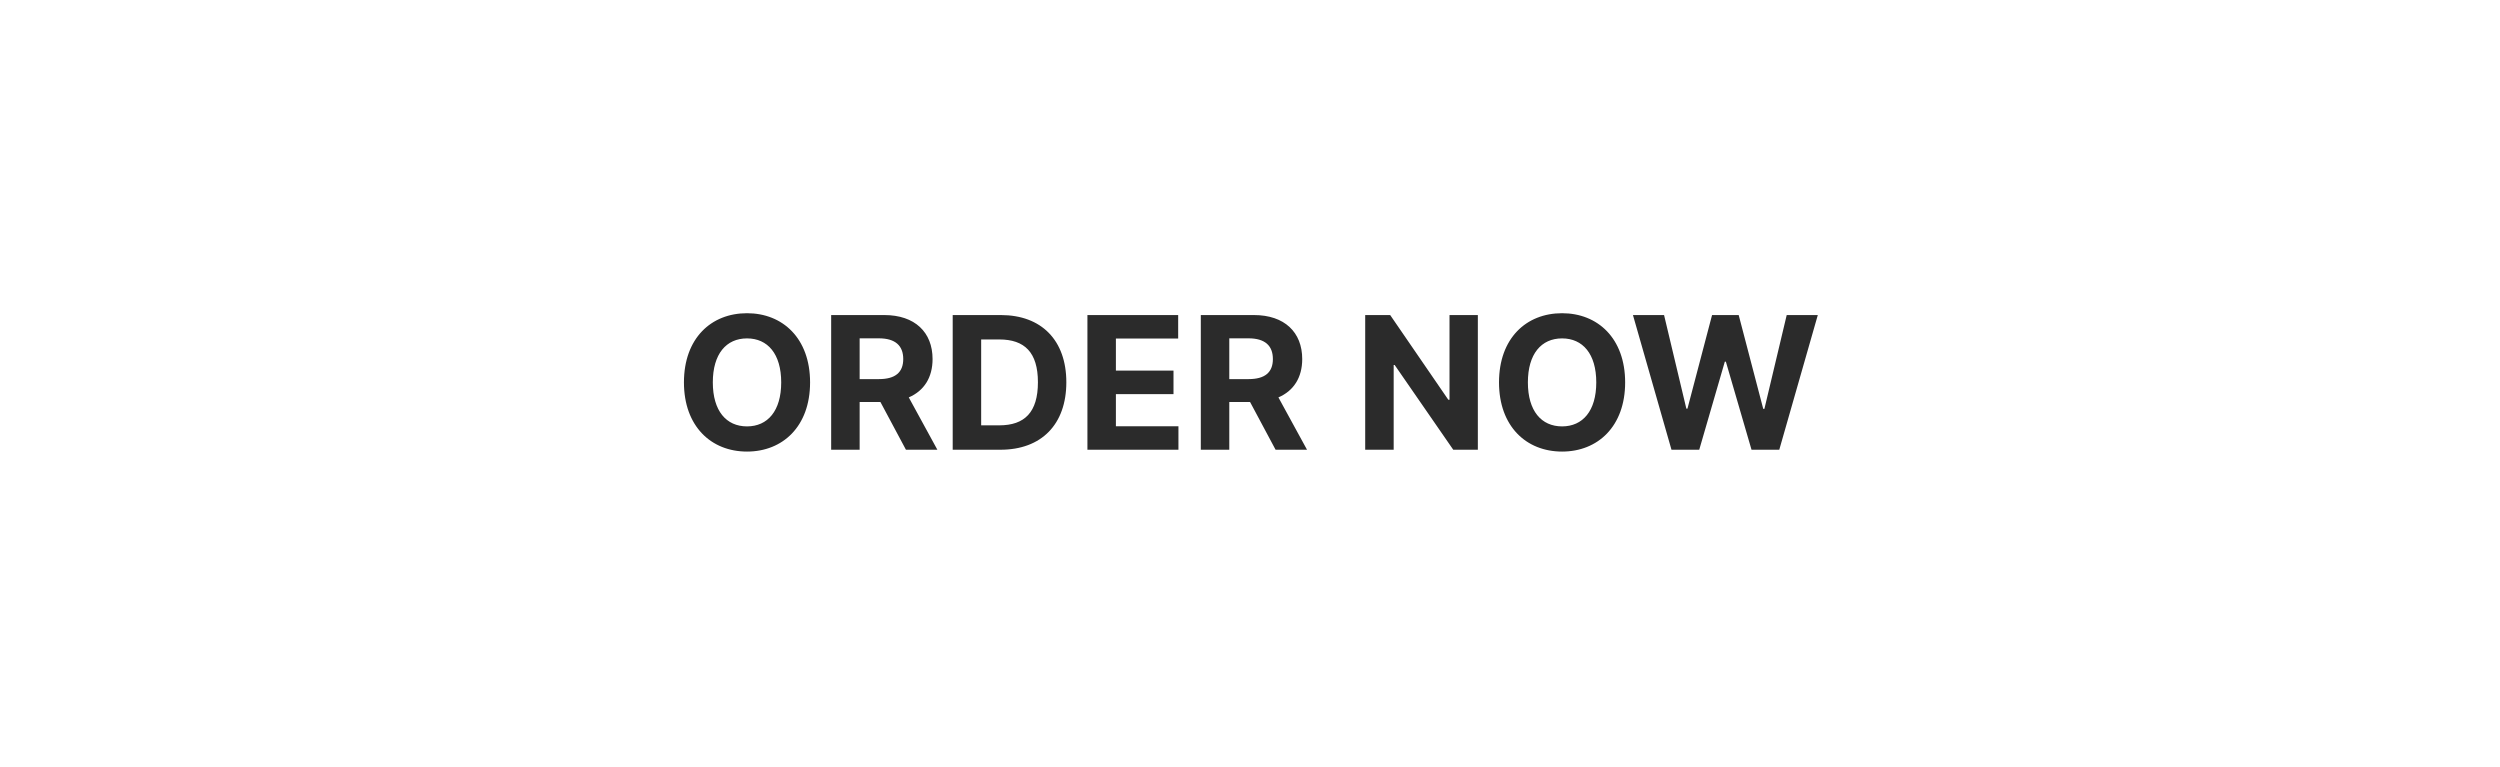 <svg width="189" height="58" viewBox="0 0 189 58" fill="none" xmlns="http://www.w3.org/2000/svg">
<g filter="url(#filter0_d_3_73)">
<rect x="10" y="9" width="169" height="38" rx="19" fill="white"/>
</g>
<path d="M61.242 28.909C61.242 25.578 59.173 23.679 56.474 23.679C53.759 23.679 51.706 25.578 51.706 28.909C51.706 32.225 53.759 34.139 56.474 34.139C59.173 34.139 61.242 32.24 61.242 28.909ZM59.059 28.909C59.059 31.067 58.035 32.235 56.474 32.235C54.908 32.235 53.889 31.067 53.889 28.909C53.889 26.751 54.908 25.583 56.474 25.583C58.035 25.583 59.059 26.751 59.059 28.909ZM62.836 34H64.989V30.391H66.56L68.489 34H70.865L68.703 30.043C69.861 29.546 70.502 28.536 70.502 27.144C70.502 25.121 69.165 23.818 66.853 23.818H62.836V34ZM64.989 28.66V25.578H66.441C67.683 25.578 68.285 26.13 68.285 27.144C68.285 28.153 67.683 28.66 66.451 28.66H64.989ZM75.633 34C78.735 34 80.615 32.081 80.615 28.899C80.615 25.727 78.735 23.818 75.663 23.818H72.024V34H75.633ZM74.176 32.156V25.663H75.549C77.458 25.663 78.467 26.637 78.467 28.899C78.467 31.171 77.458 32.156 75.543 32.156H74.176ZM82.209 34H89.09V32.225H84.362V29.794H88.717V28.019H84.362V25.593H89.07V23.818H82.209V34ZM90.781 34H92.934V30.391H94.505L96.434 34H98.811L96.648 30.043C97.806 29.546 98.448 28.536 98.448 27.144C98.448 25.121 97.11 23.818 94.799 23.818H90.781V34ZM92.934 28.66V25.578H94.386C95.629 25.578 96.23 26.13 96.23 27.144C96.23 28.153 95.629 28.66 94.396 28.66H92.934ZM111.725 23.818H109.583V30.222H109.493L105.098 23.818H103.209V34H105.362V27.592H105.436L109.866 34H111.725V23.818ZM122.861 28.909C122.861 25.578 120.792 23.679 118.093 23.679C115.378 23.679 113.325 25.578 113.325 28.909C113.325 32.225 115.378 34.139 118.093 34.139C120.792 34.139 122.861 32.24 122.861 28.909ZM120.678 28.909C120.678 31.067 119.654 32.235 118.093 32.235C116.527 32.235 115.508 31.067 115.508 28.909C115.508 26.751 116.527 25.583 118.093 25.583C119.654 25.583 120.678 26.751 120.678 28.909ZM126.364 34H128.462L130.396 27.343H130.476L132.415 34H134.513L137.426 23.818H135.075L133.389 30.908H133.3L131.445 23.818H129.432L127.572 30.893H127.488L125.803 23.818H123.451L126.364 34Z" fill="#2B2B2B"/>
<defs>
<filter id="filter0_d_3_73" x="0" y="0" width="189" height="58" filterUnits="userSpaceOnUse" color-interpolation-filters="sRGB">
<feFlood flood-opacity="0" result="BackgroundImageFix"/>
<feColorMatrix in="SourceAlpha" type="matrix" values="0 0 0 0 0 0 0 0 0 0 0 0 0 0 0 0 0 0 127 0" result="hardAlpha"/>
<feOffset dy="1"/>
<feGaussianBlur stdDeviation="5"/>
<feColorMatrix type="matrix" values="0 0 0 0 0 0 0 0 0 0 0 0 0 0 0 0 0 0 0.15 0"/>
<feBlend mode="normal" in2="BackgroundImageFix" result="effect1_dropShadow_3_73"/>
<feBlend mode="normal" in="SourceGraphic" in2="effect1_dropShadow_3_73" result="shape"/>
</filter>
</defs>
</svg>
